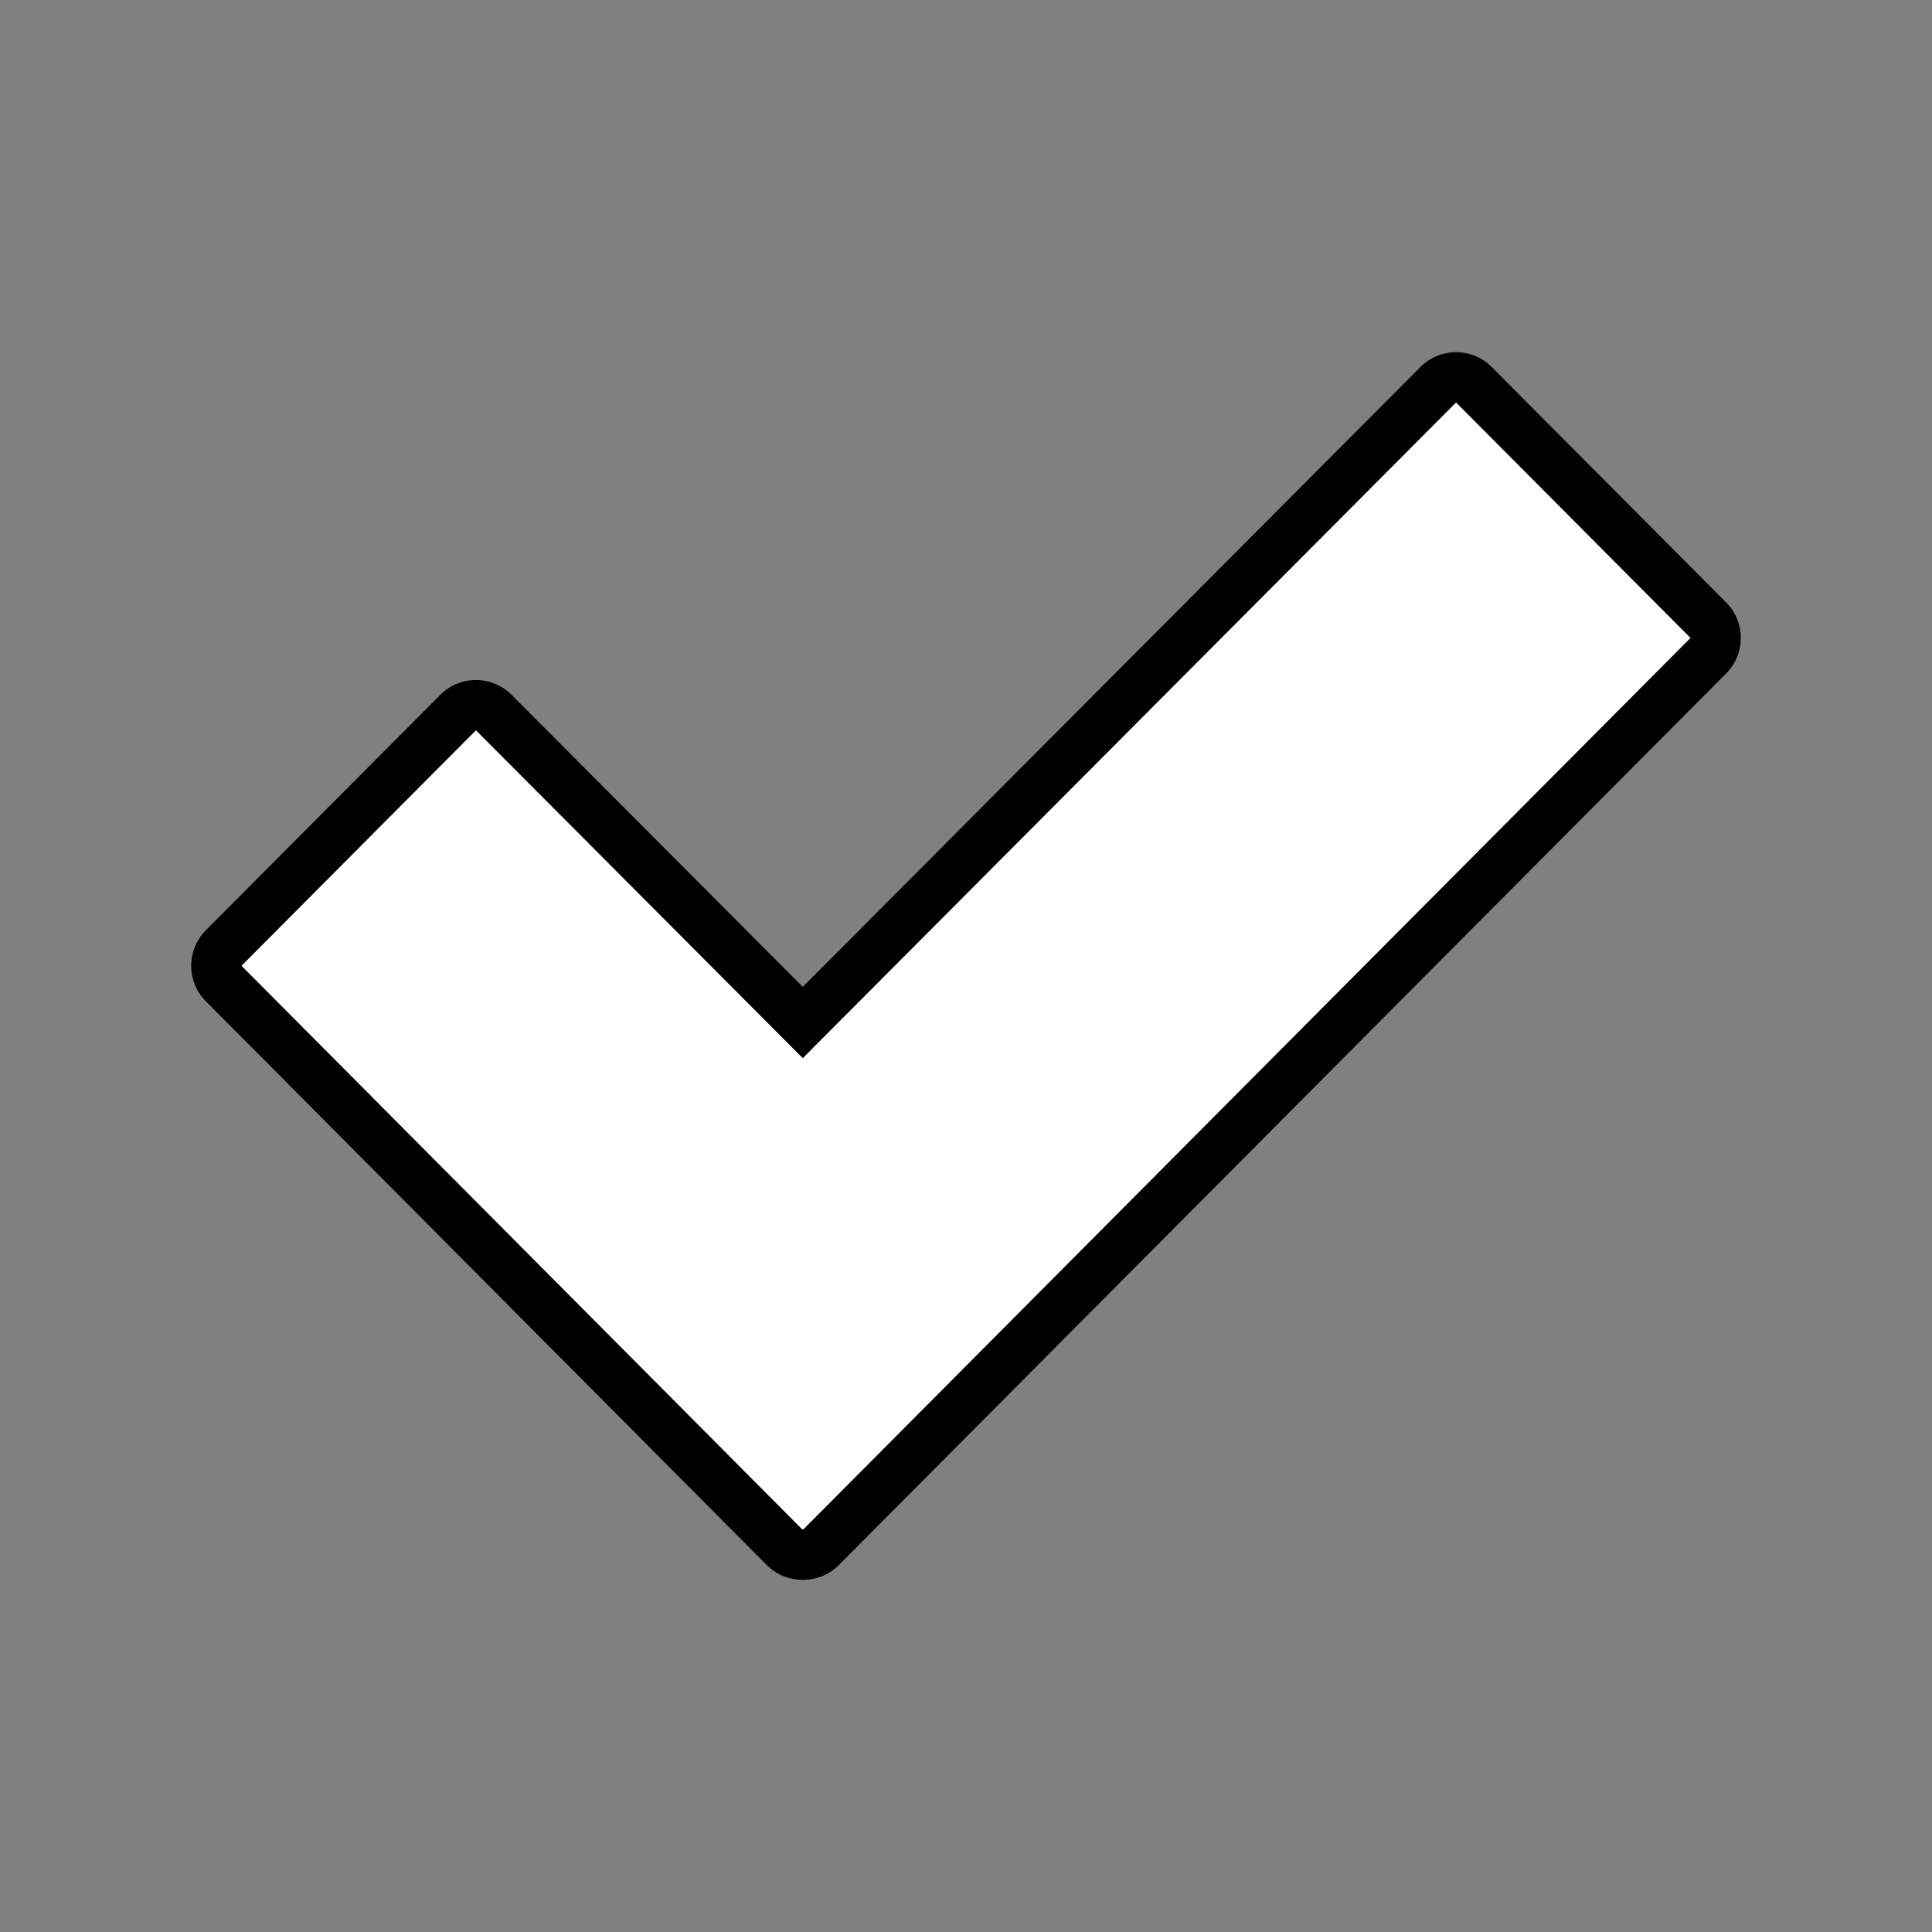 <?xml version="1.0" encoding="UTF-8" standalone="no"?>
<svg
   xmlns:dc="http://purl.org/dc/elements/1.1/"
   xmlns:cc="http://creativecommons.org/ns#"
   xmlns:rdf="http://www.w3.org/1999/02/22-rdf-syntax-ns#"
   xmlns:svg="http://www.w3.org/2000/svg"
   xmlns="http://www.w3.org/2000/svg"
   xmlns:sodipodi="http://sodipodi.sourceforge.net/DTD/sodipodi-0.dtd"
   xmlns:inkscape="http://www.inkscape.org/namespaces/inkscape"
   width="100%"
   height="100%"
   viewBox="0 0 96 96"
   version="1.1"
   xml:space="preserve"
   style="fill-rule:evenodd;clip-rule:evenodd;stroke-linejoin:round;stroke-miterlimit:1.414;"
   id="svg18"
   sodipodi:docname="checkmark.svg"
   inkscape:version="0.92.4 5da689c313, 2019-01-14"><rect x="0" y="0" width="96" height="96" fill="#808080" stroke="none"/><sodipodi:namedview
     pagecolor="#ffffff"
     bordercolor="#666666"
     borderopacity="1"
     objecttolerance="10"
     gridtolerance="10"
     guidetolerance="10"
     inkscape:pageopacity="0"
     inkscape:pageshadow="2"
     inkscape:window-width="1695"
     inkscape:window-height="895"
     id="namedview20"
     showgrid="false"
     inkscape:pagecheckerboard="true"
     inkscape:zoom="3.4766083"
     inkscape:cx="-20.75138"
     inkscape:cy="72.96245"
     inkscape:window-x="0"
     inkscape:window-y="24"
     inkscape:window-maximized="0"
     inkscape:current-layer="svg18" /><path
     d="M72.351,20l-32.461,32.579l-16.241,-16.29l-11.649,11.7l27.868,28.011l0.022,-0.022l0.023,0.022l44.087,-44.301l-11.649,-11.699Z"
     style="fill:none;stroke:#000000;stroke-width:5px;stroke-opacity:1"
     id="path2" /><path
     d="M72.351,20l-32.461,32.579l-16.241,-16.29l-11.649,11.7l27.868,28.011l0.022,-0.022l0.023,0.022l44.087,-44.301l-11.649,-11.699Z"
     style="fill:#ffffff;fill-opacity:1"
     id="path4" /><defs
     id="defs16"><linearGradient
       id="_Linear1"
       x1="0"
       y1="0"
       x2="1"
       y2="0"
       gradientUnits="userSpaceOnUse"
       gradientTransform="matrix(69.34,-642.506,642.506,69.34,-1191.24,596.125)"><stop
         offset="0"
         style="stop-color:#fff;stop-opacity:0.22"
         id="stop6" /><stop
         offset="1"
         style="stop-color:#b3b3b3;stop-opacity:1"
         id="stop8" /></linearGradient><linearGradient
       id="_Linear2"
       x1="0"
       y1="0"
       x2="1"
       y2="0"
       gradientUnits="userSpaceOnUse"
       gradientTransform="matrix(72,0,0,73.644,12,48)"><stop
         offset="0"
         style="stop-color:#292929;stop-opacity:1"
         id="stop11" /><stop
         offset="1"
         style="stop-color:#353535;stop-opacity:1"
         id="stop13" /></linearGradient></defs></svg>
